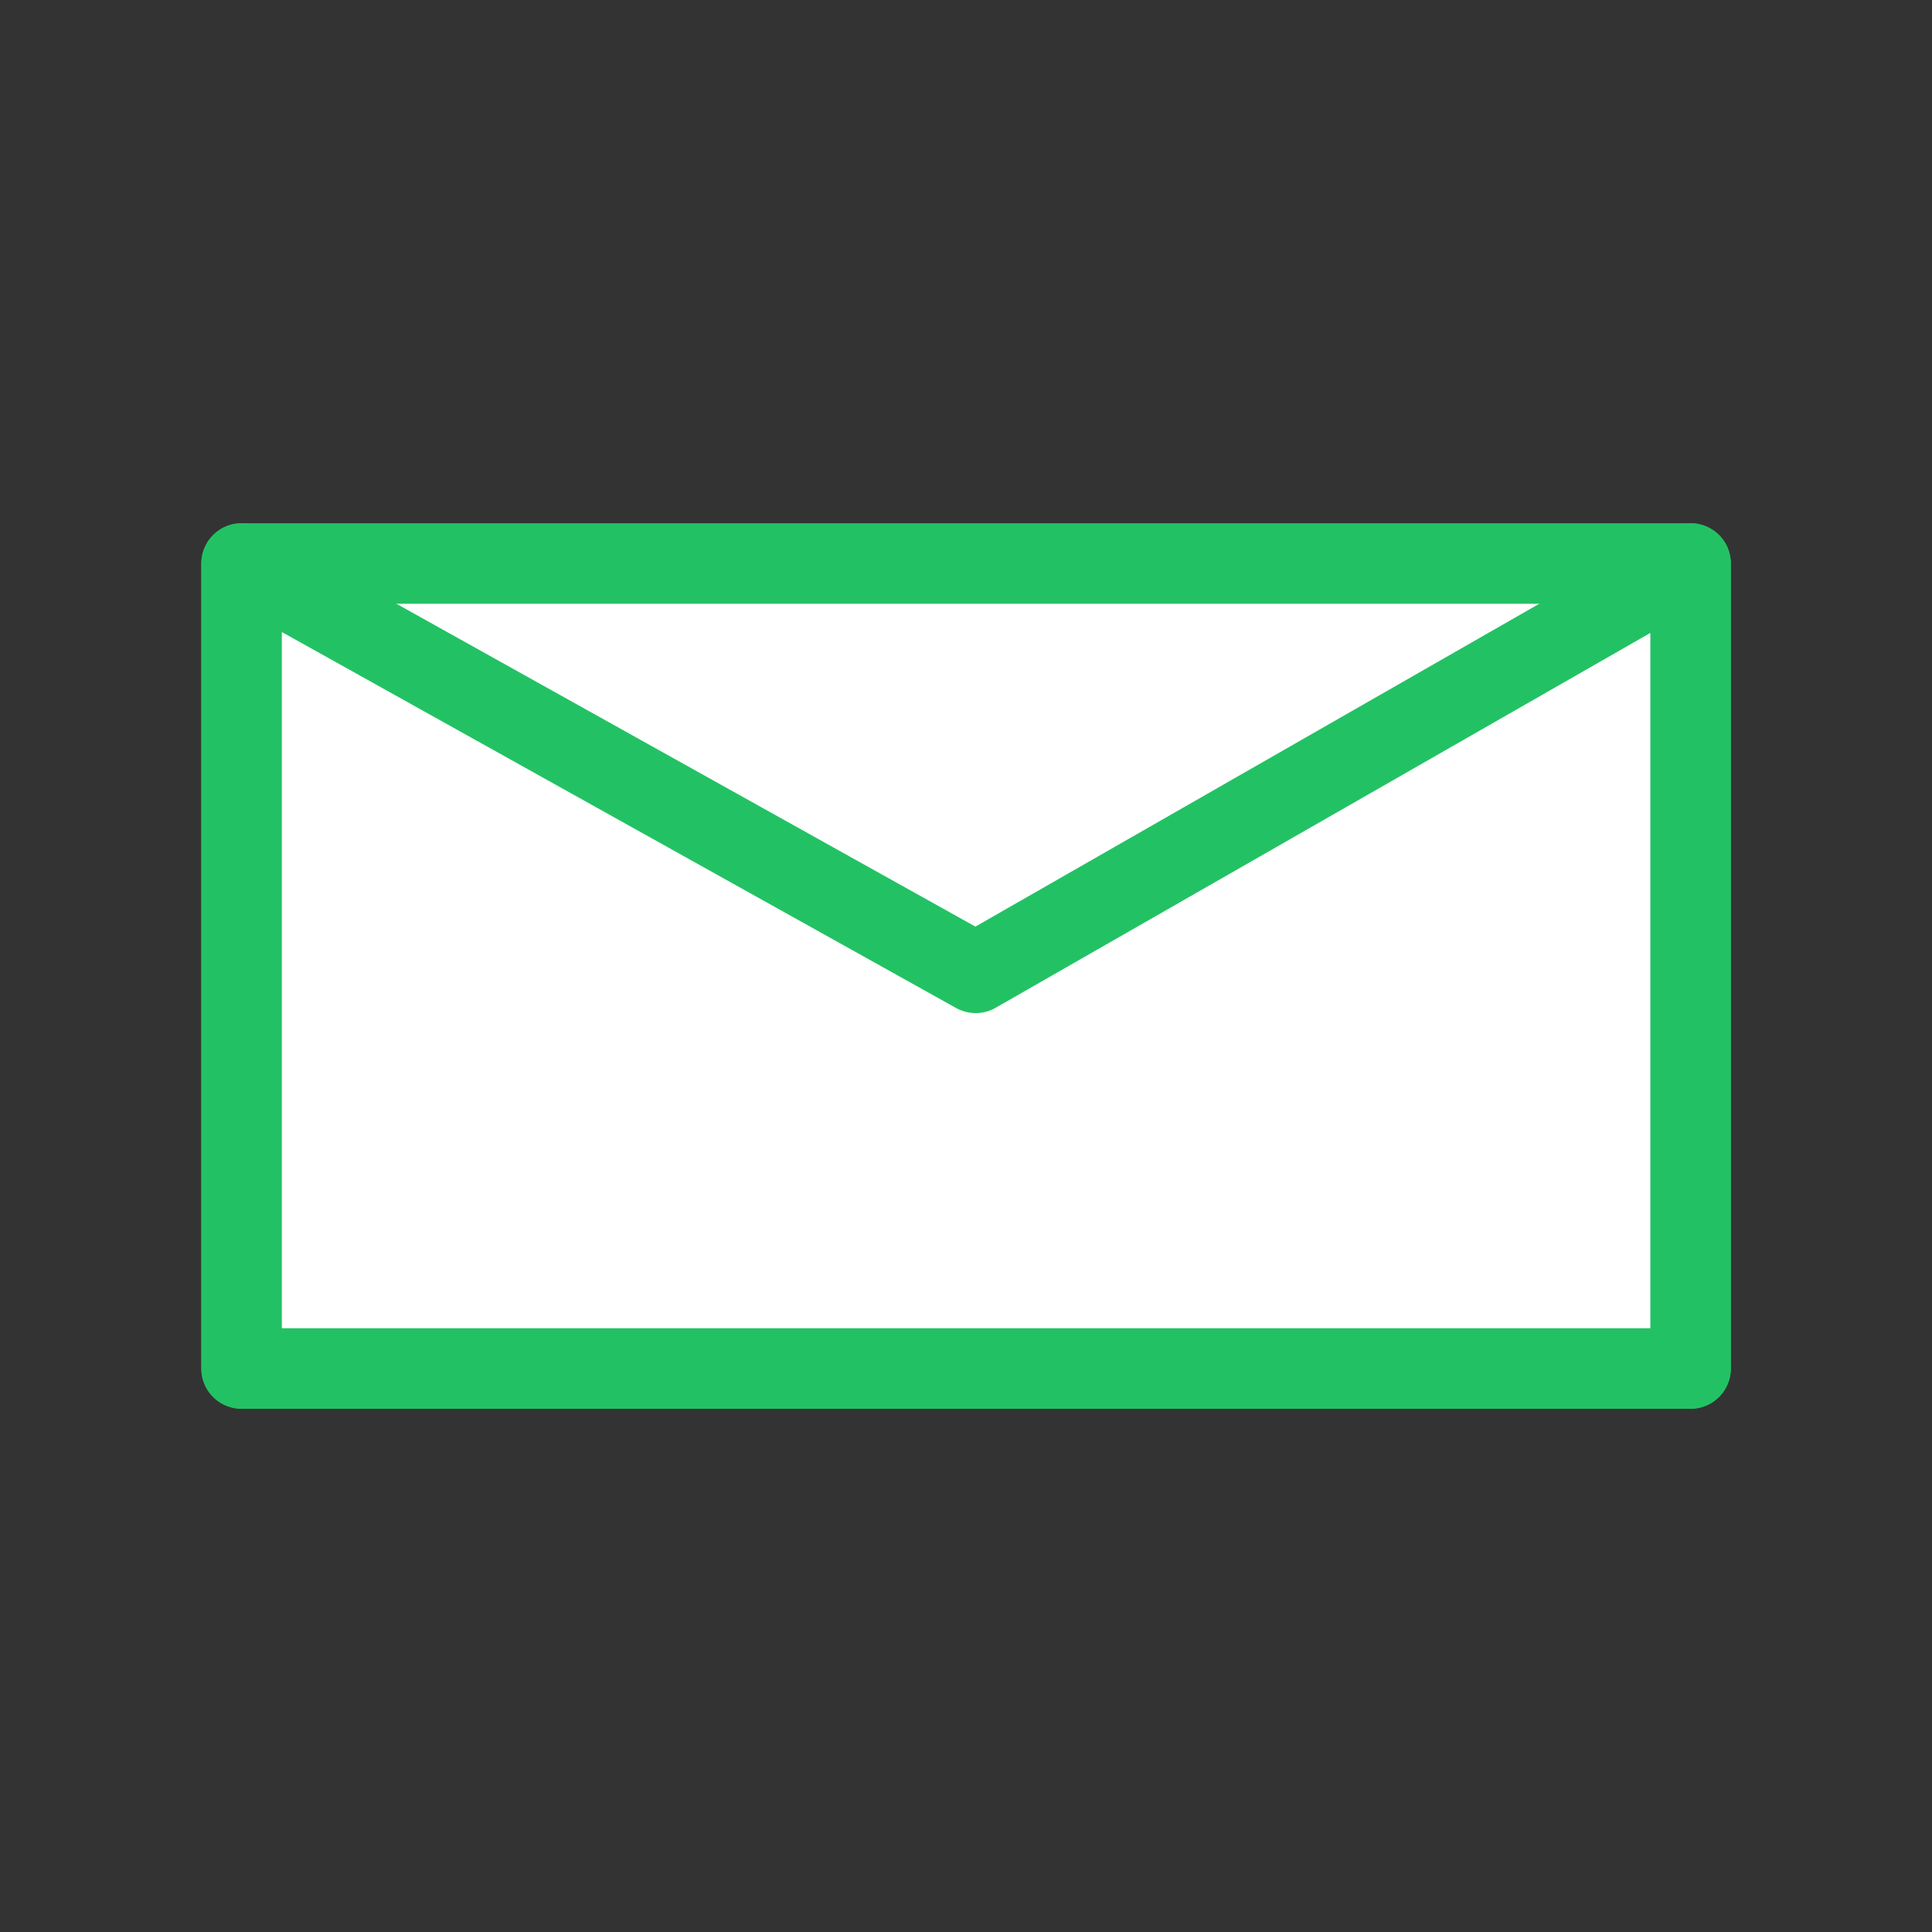 <svg xmlns="http://www.w3.org/2000/svg" width="24" height="24" viewBox="0 0 24 24">
    <rect x="0" y="0" width="24" height="24" fill="#333333" stroke="none"/>
    <defs>
        <style>
            .cls-1{fill:#fff;stroke:#22c264;stroke-linecap:round;stroke-linejoin:round}.cls-2{fill:none}
        </style>
    </defs>
    <g id="ic_email" transform="translate(-40 -222)">
        <g id="Group_278" data-name="Group 278" transform="translate(-4.567 -3.426)">
            <path id="Path_387" d="M1814.568 4849.426v-10h18v10z" class="cls-1" data-name="Path 387" transform="translate(-1767 -4607)"/>
            <path id="Path_387-2" d="M1814.568 4849.426v-10l9.119 5.085 8.881-5.085v10z" class="cls-1" data-name="Path 387" transform="translate(-1767 -4607)"/>
        </g>
        <path id="Rectangle_1558" d="M0 0h24v24H0z" class="cls-2" data-name="Rectangle 1558" transform="translate(40 222)"/>
    </g>
</svg>
